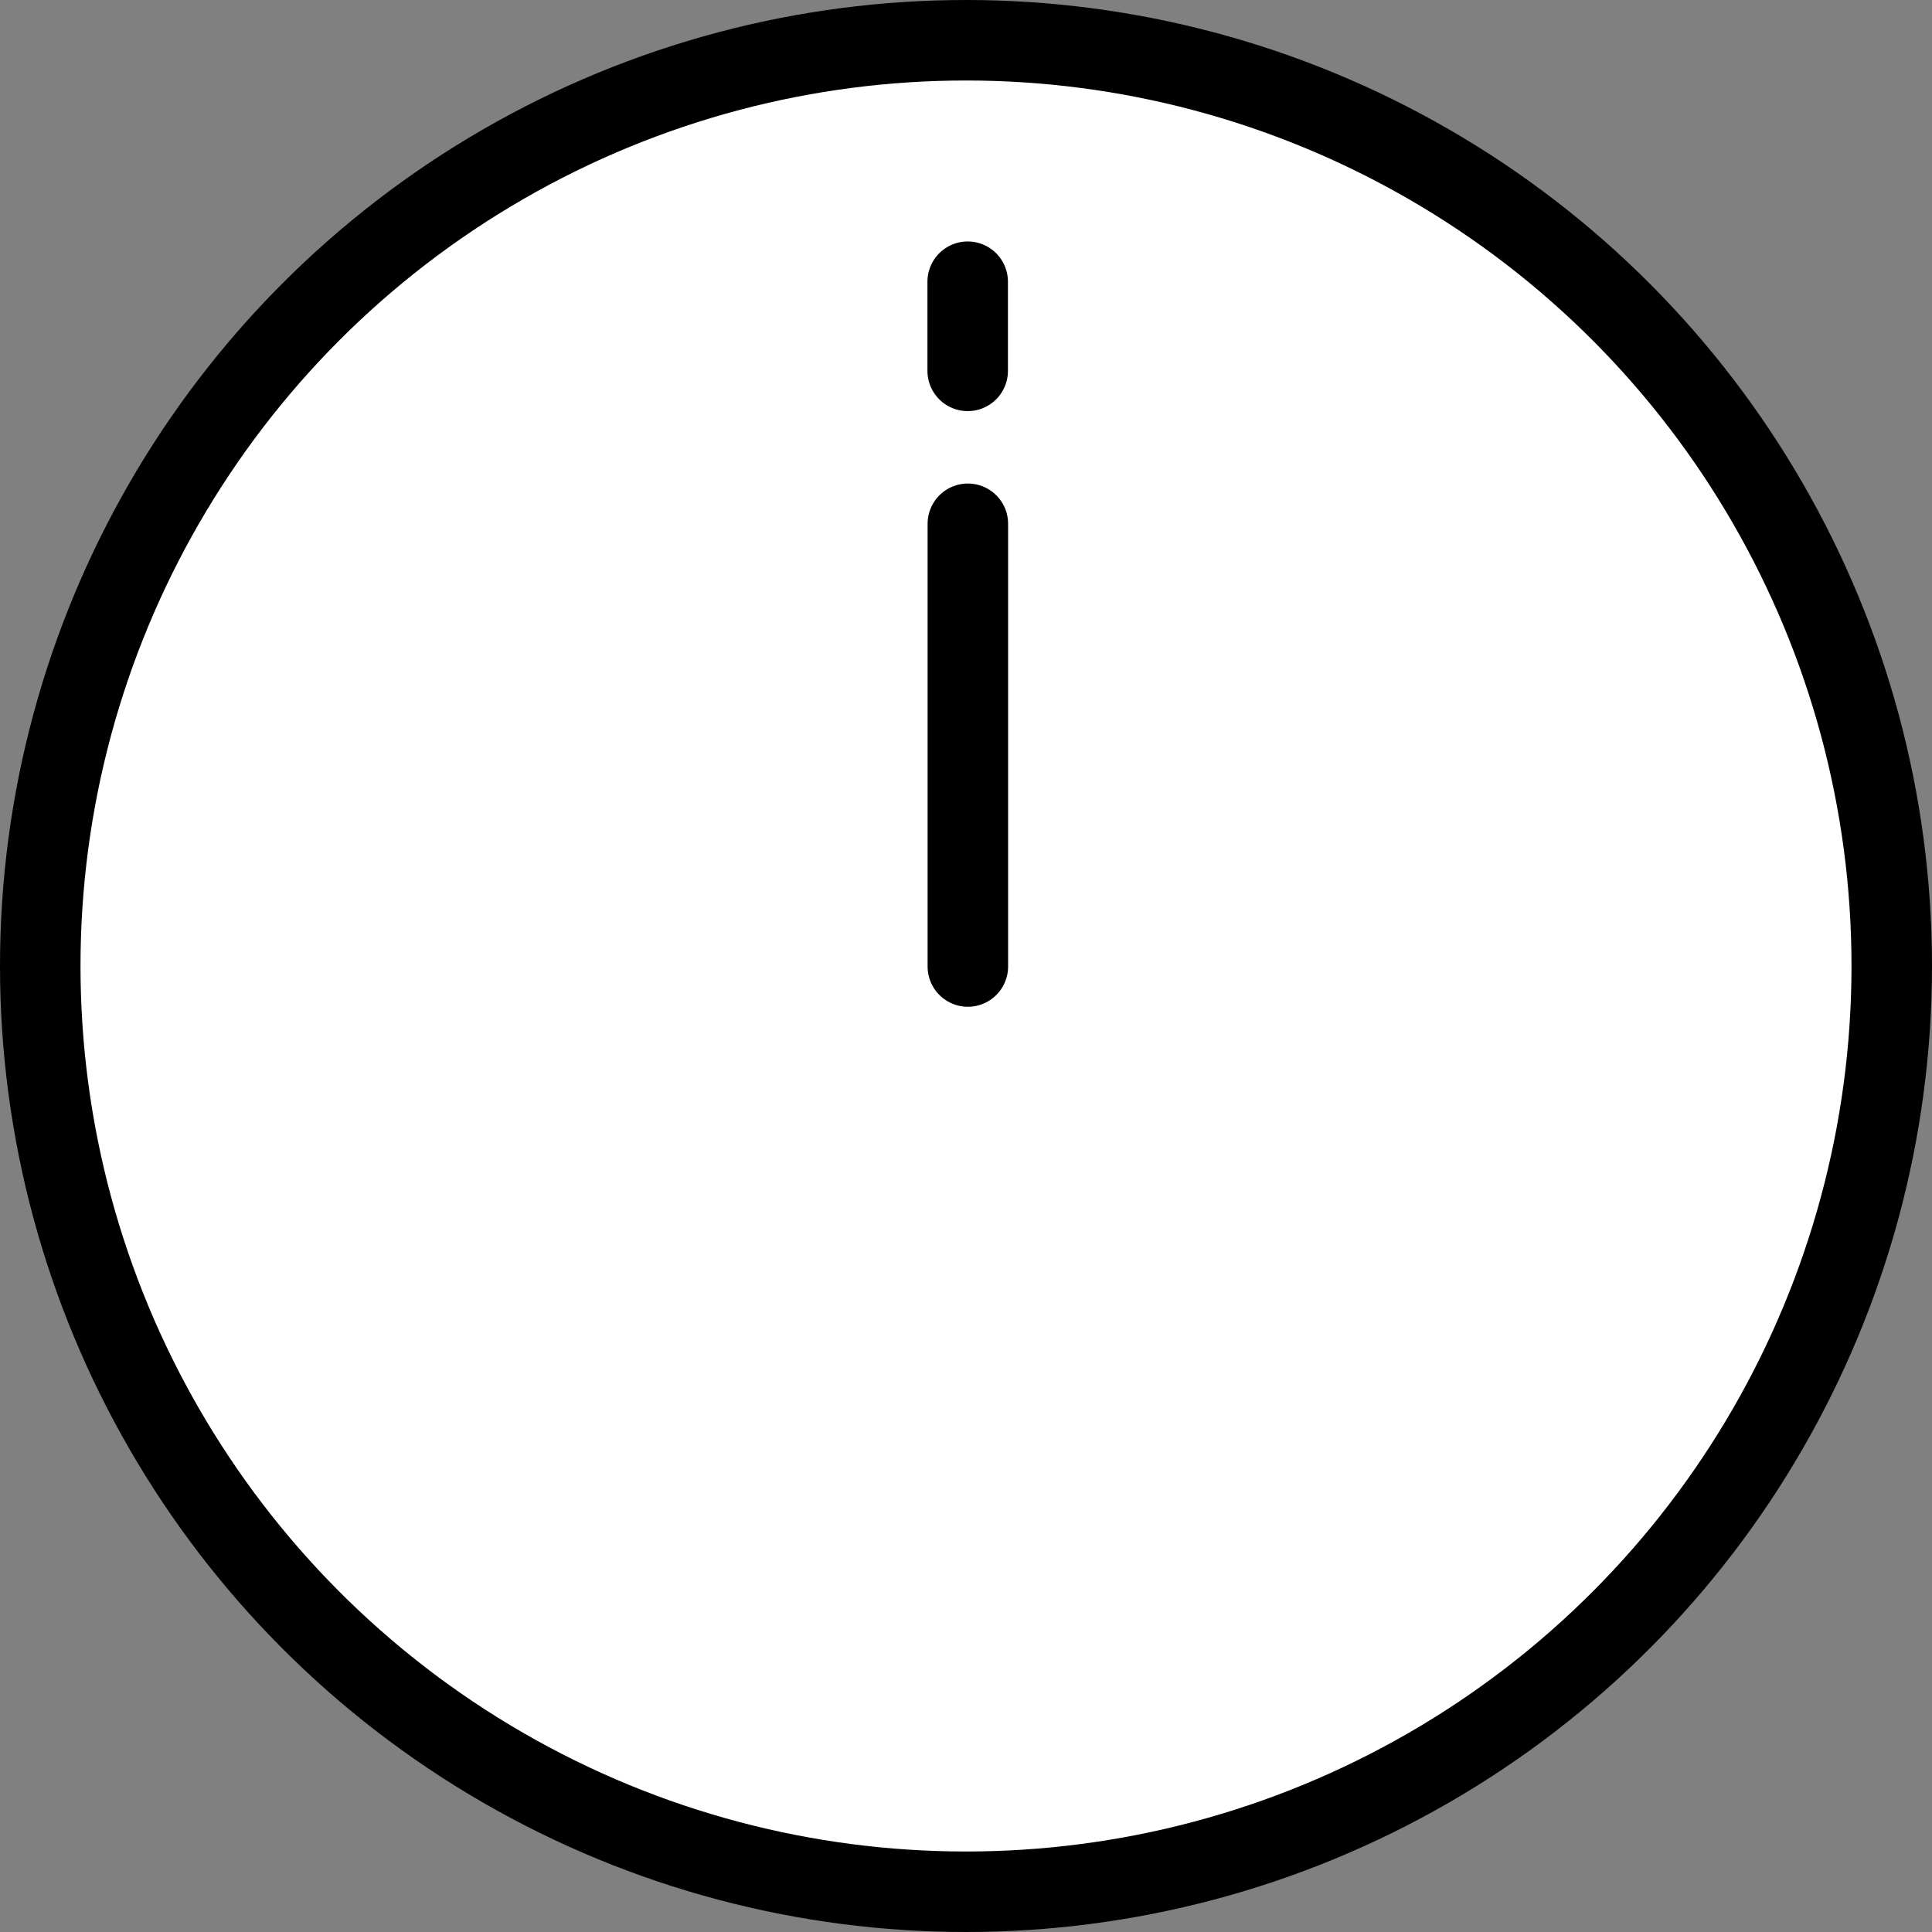 <svg xmlns="http://www.w3.org/2000/svg" xmlns:svg="http://www.w3.org/2000/svg" id="emoji" width="48" height="48" version="1.1" viewBox="0 0 48 48"><rect x="0" y="0" width="48" height="48" fill="#808080" stroke="none"/><g id="color" transform="translate(-11.958,-11.99)"><circle id="circle1" cx="35.958" cy="35.99" r="23" fill="#fff" stroke="none" stroke-linecap="round" stroke-linejoin="round" stroke-miterlimit="10" stroke-width="2"/><line id="line1" x1="36.004" x2="36.004" y1="36.003" y2="25.003" fill="#fff" stroke="none" stroke-linecap="round" stroke-linejoin="round" stroke-miterlimit="10" stroke-width="2"/><line id="line2" x1="36" x2="36" y1="18.989" y2="21.204" fill="#fff" stroke="none" stroke-linecap="round" stroke-linejoin="round" stroke-miterlimit="10" stroke-width="2"/></g><g id="line" transform="translate(-11.958,-11.99)"><circle id="circle2" cx="35.958" cy="35.99" r="23" fill="none" stroke="#000" stroke-linecap="round" stroke-linejoin="round" stroke-miterlimit="10" stroke-width="2"/><line id="line3" x1="36.004" x2="36.004" y1="36.003" y2="25.003" fill="none" stroke="#000" stroke-linecap="round" stroke-linejoin="round" stroke-miterlimit="10" stroke-width="2"/><line id="line4" x1="36" x2="36" y1="18.989" y2="21.204" fill="none" stroke="#000" stroke-linecap="round" stroke-linejoin="round" stroke-miterlimit="10" stroke-width="2"/></g></svg>